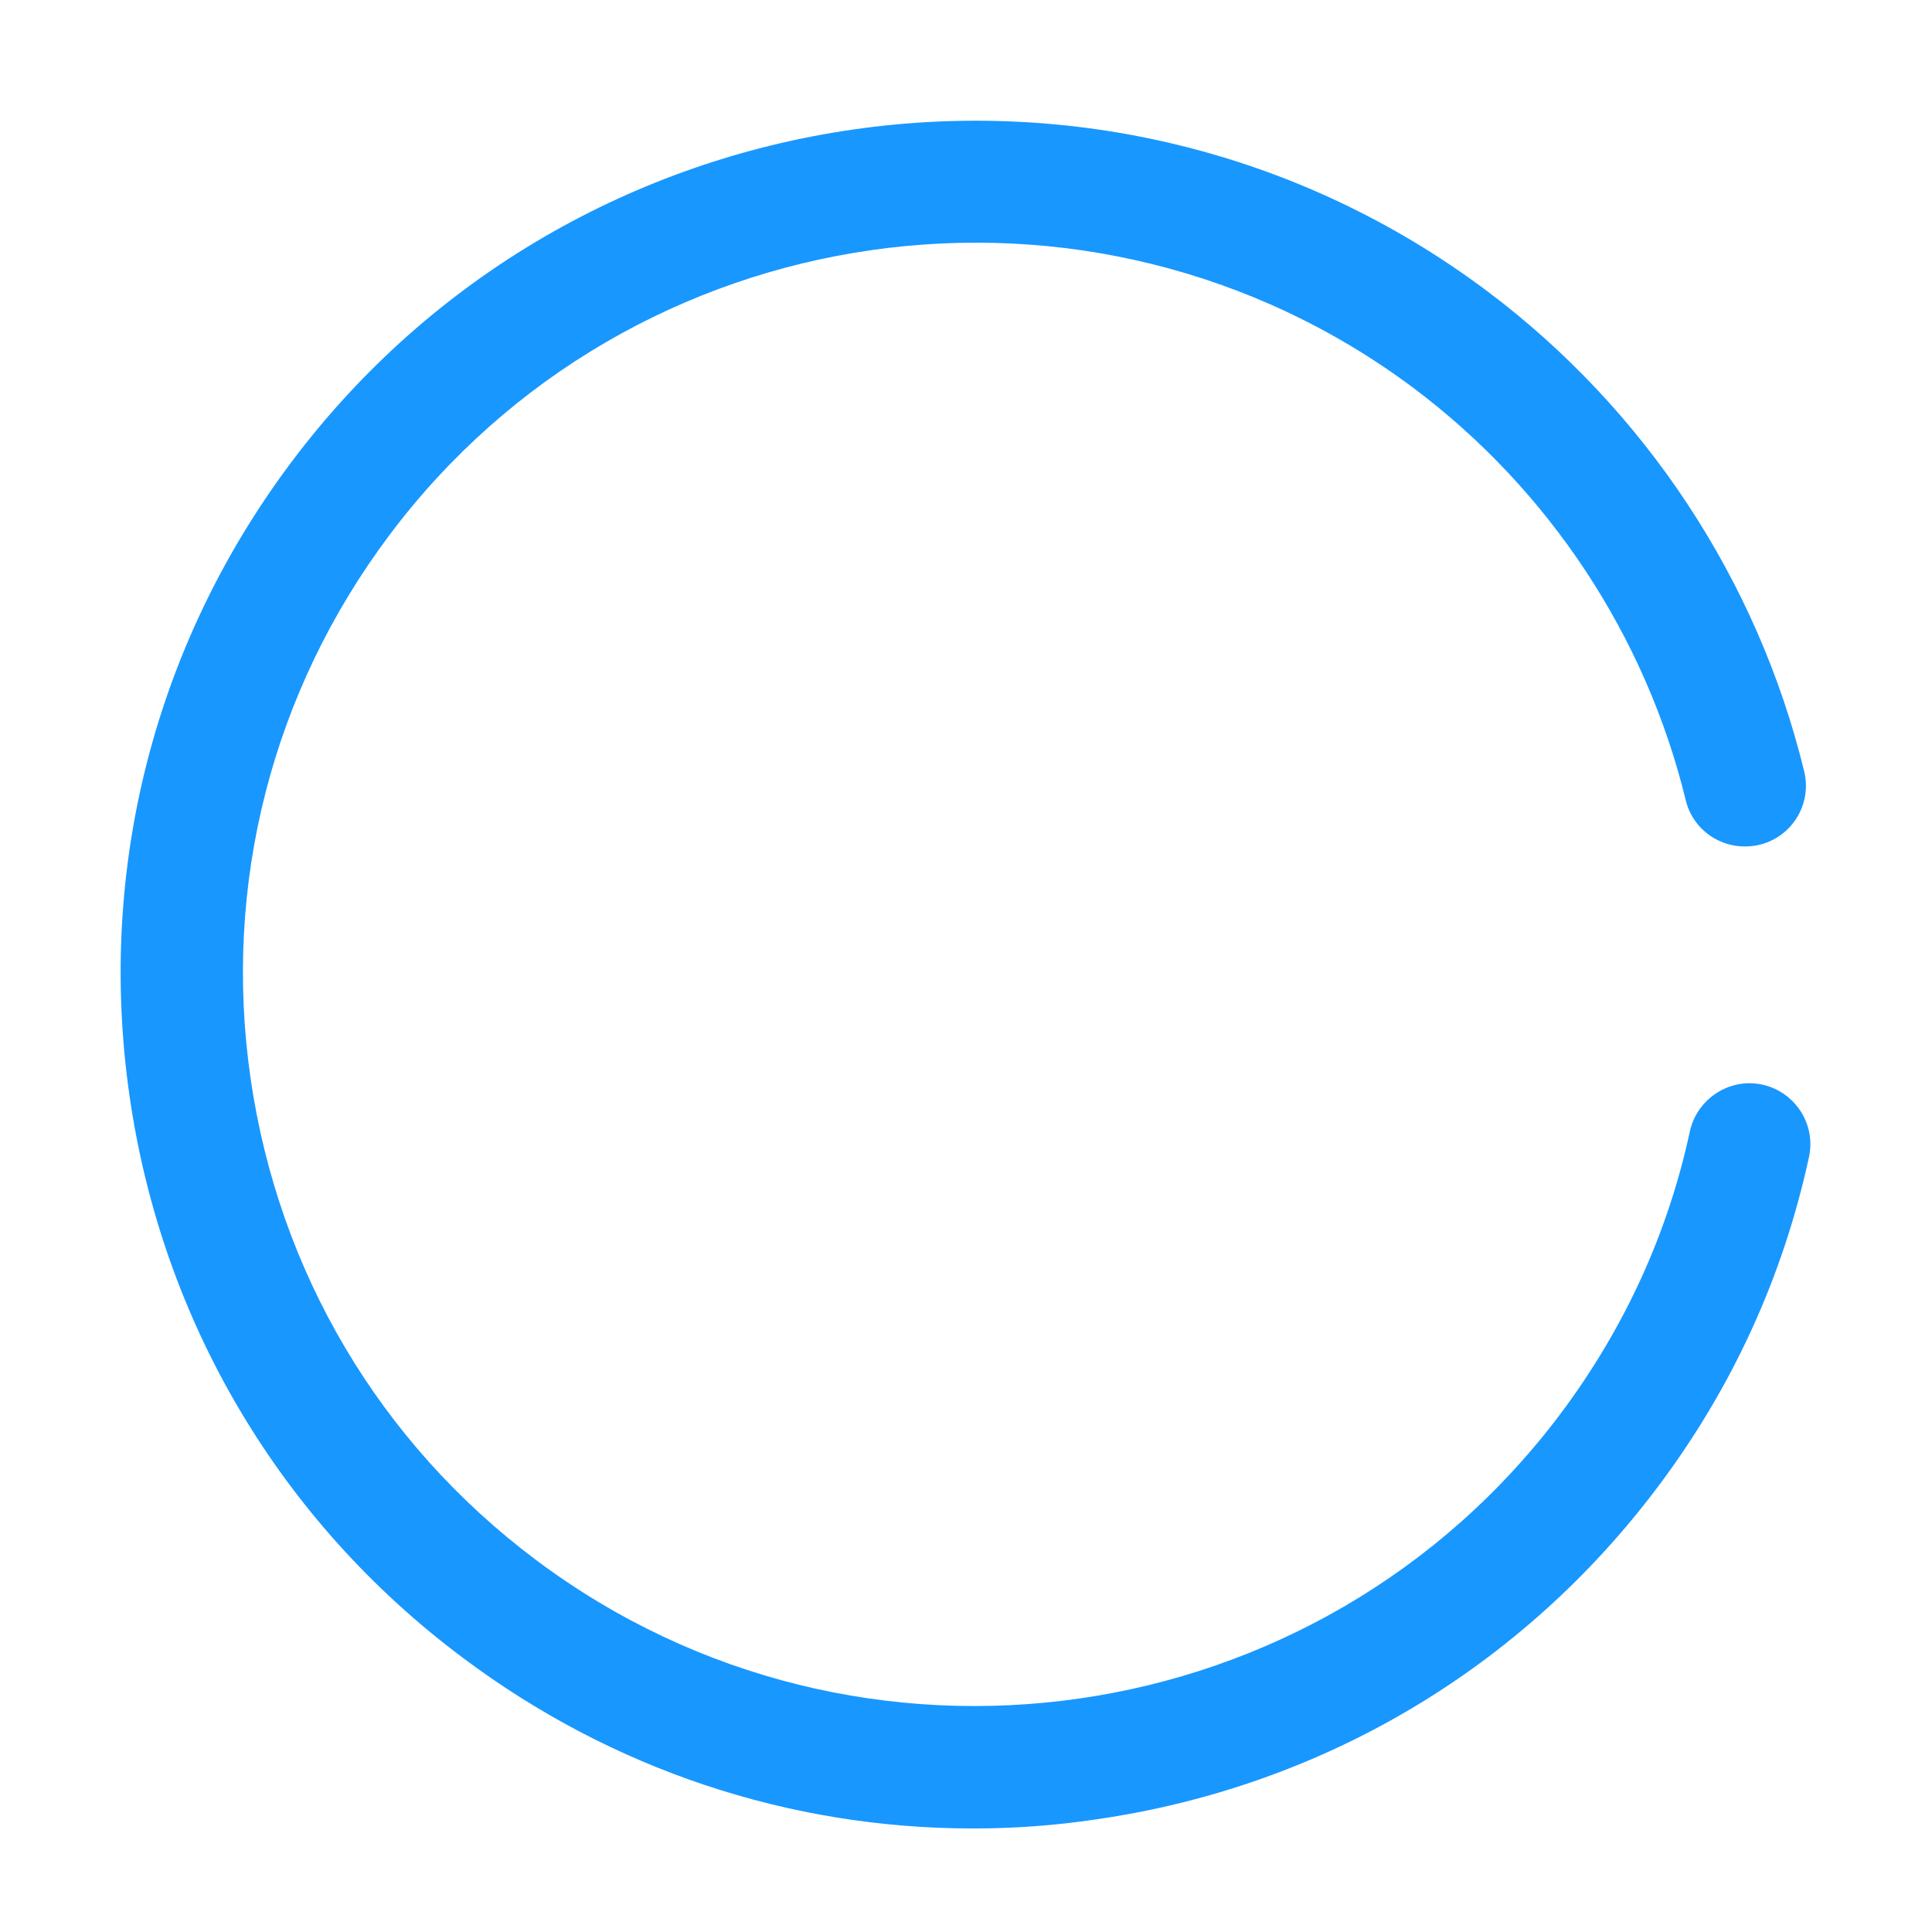 <svg t="1653893320992" class="icon" viewBox="0 0 1024 1024" version="1.1" xmlns="http://www.w3.org/2000/svg" p-id="2201" width="128" height="128"><path d="M515.698 969.127c-97.188 0-191.28-31.135-270.406-90.479-96.672-72.246-159.457-178.207-176.658-297.928s13.245-238.928 85.663-335.6C304.121 45.24 588.288 4.644 787.997 154.125c83.771 62.785 143.46 153.093 168.23 254.581 4.3 17.373-6.365 34.919-23.738 39.047-17.373 4.128-34.919-6.365-39.047-23.738-21.158-86.867-72.418-164.445-144.148-218.286C578.139 77.75 334.395 112.669 206.245 283.823c-62.097 82.911-88.243 185.087-73.45 287.608s68.462 193.344 151.372 255.441c171.326 128.323 414.898 93.404 543.221-77.922 33.543-44.896 56.593-95.124 68.29-149.308 3.784-17.373 21.158-28.554 38.359-24.77 17.373 3.784 28.554 20.986 24.77 38.359-13.761 63.473-40.595 122.13-79.815 174.422-72.418 96.672-178.379 159.457-298.1 176.658C559.218 967.579 537.372 969.127 515.698 969.127z" p-id="2202" fill="#1897ff"></path></svg>